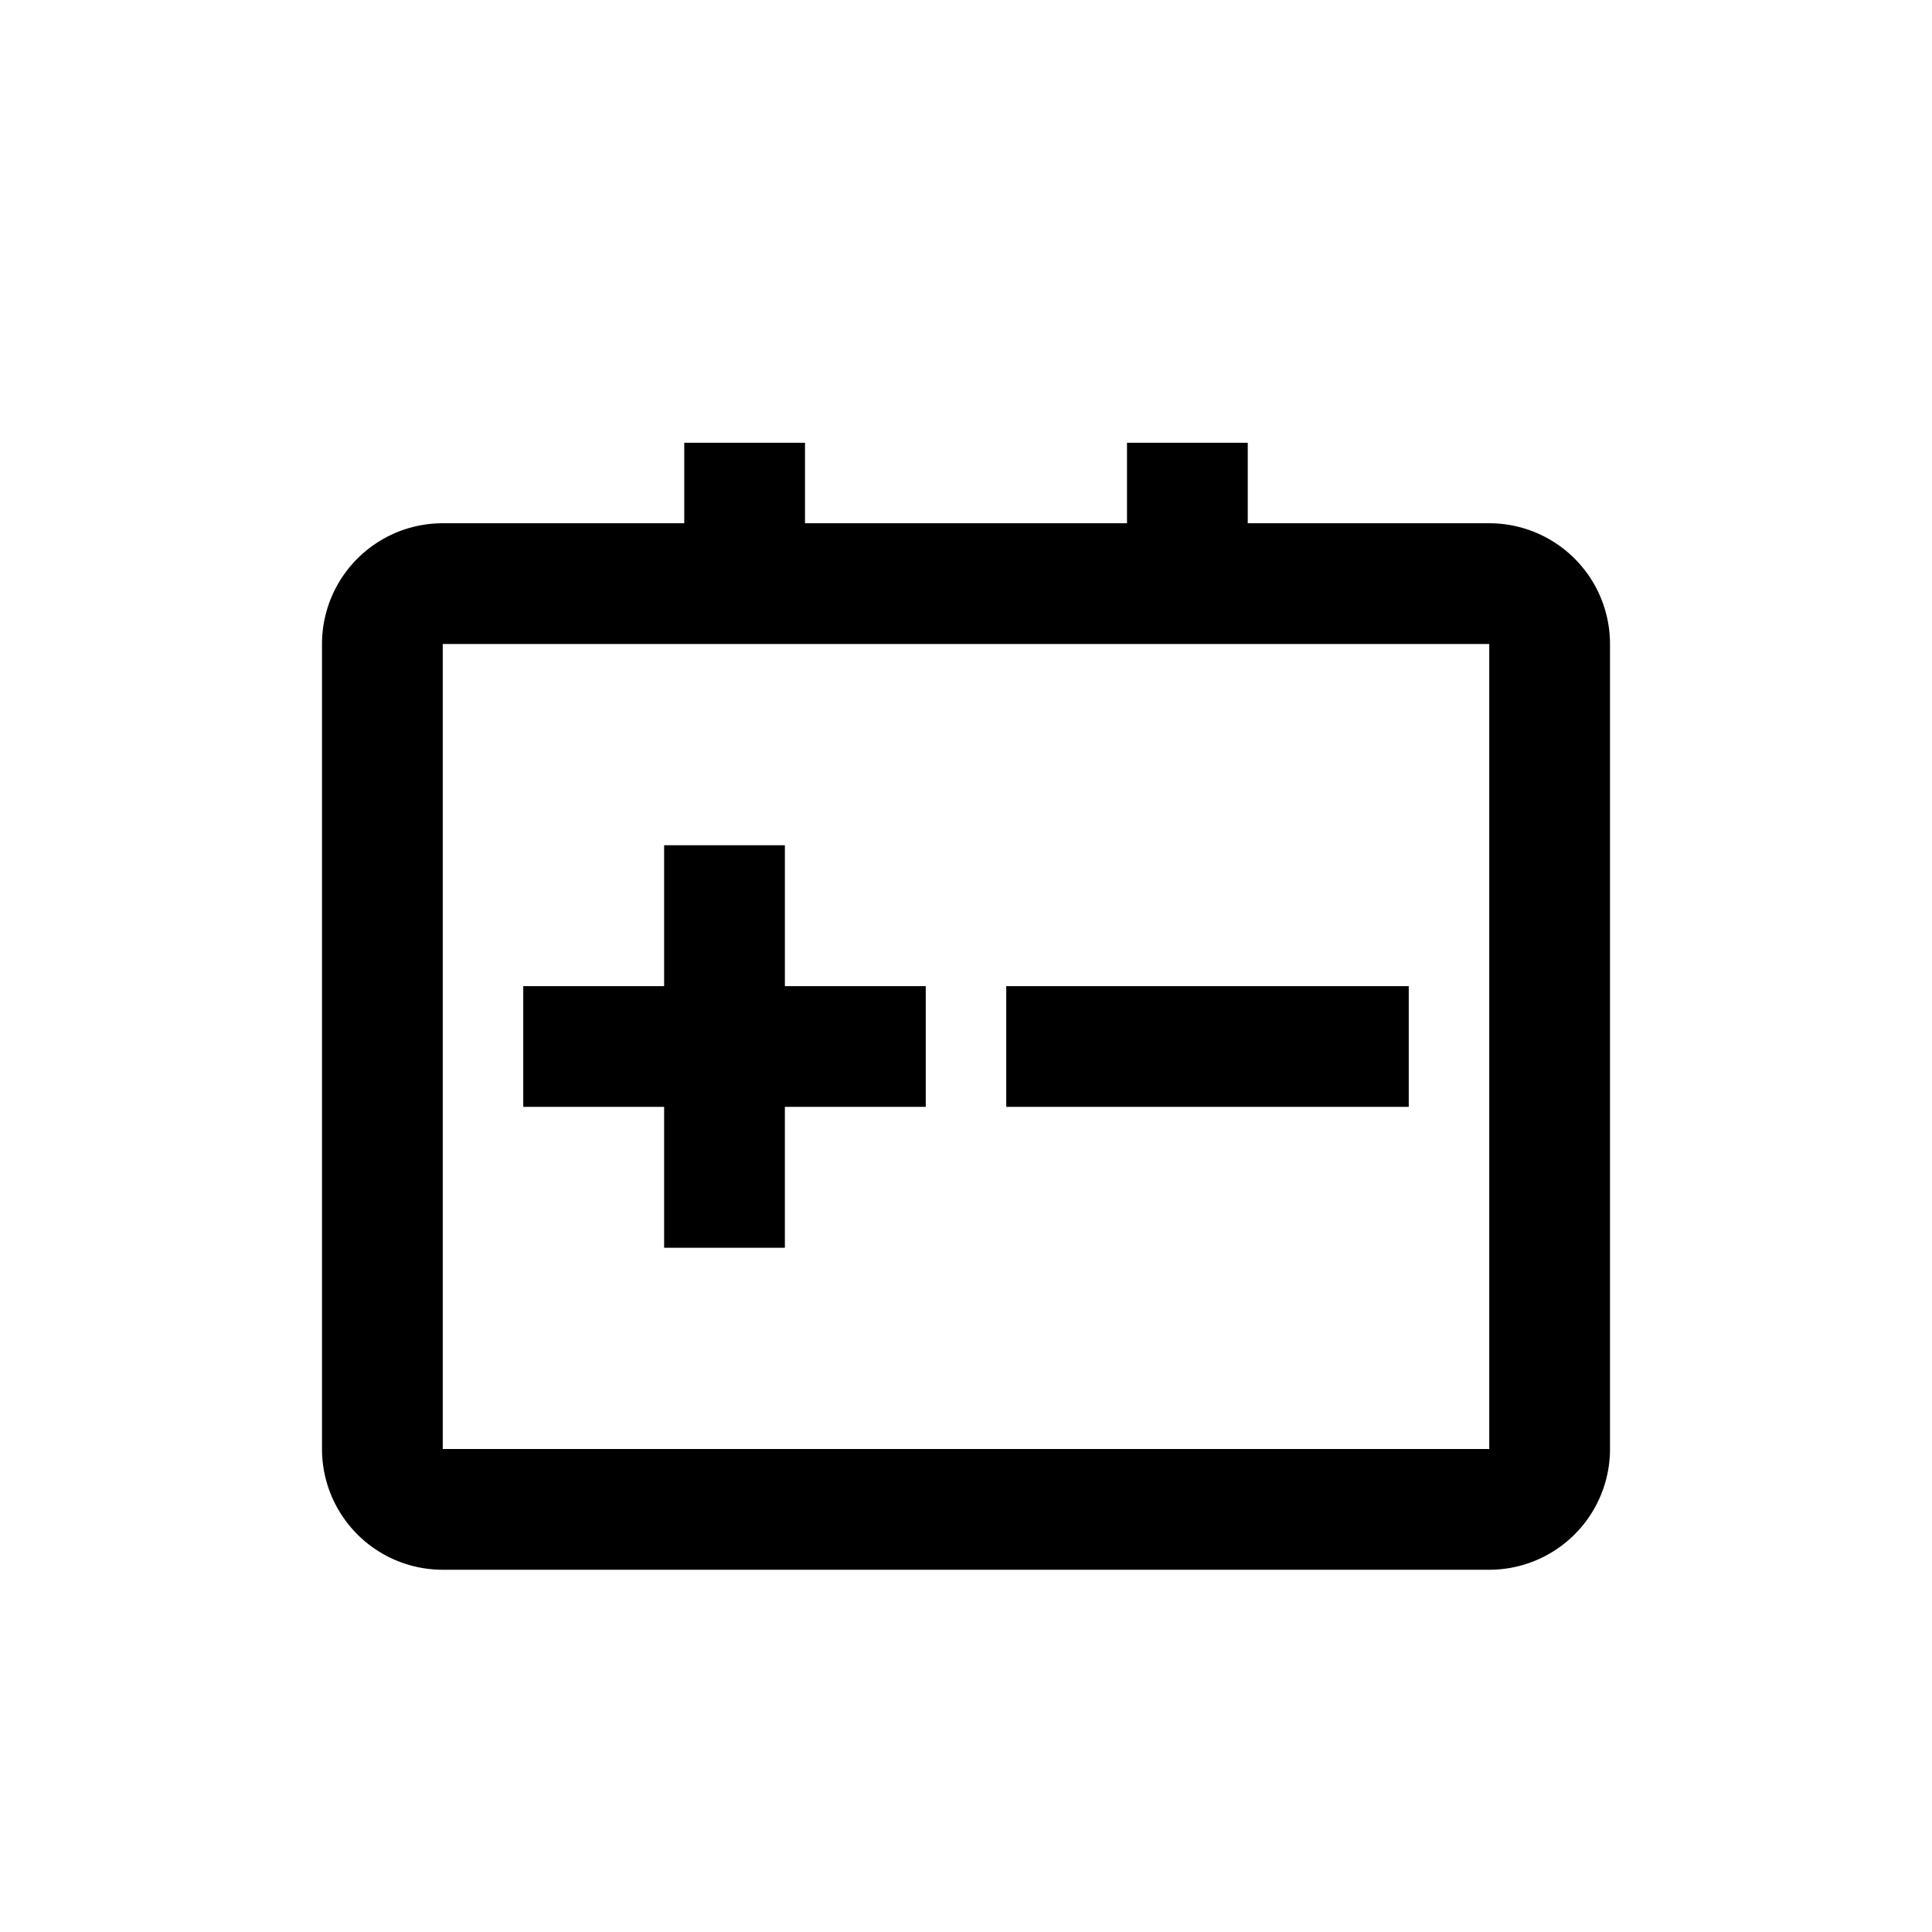 <svg width="128" height="128" viewBox="0 0 1024 1024" xmlns="http://www.w3.org/2000/svg"><path d="M426.667 234.667v42.667h170.667v-42.667h64v42.667h128a64 64 0 0 1 64 64v426.667a64 64 0 0 1-64 64H234.667a64 64 0 0 1-64-64V341.333a64 64 0 0 1 64-64h128v-42.667h64z m362.667 106.667H234.667v426.667h554.667V341.333z m-373.333 106.667v74.667H490.667v64h-74.667V661.333h-64v-74.667H277.333v-64h74.667V448h64zM746.667 522.667v64H533.333v-64h213.333z"></path></svg>